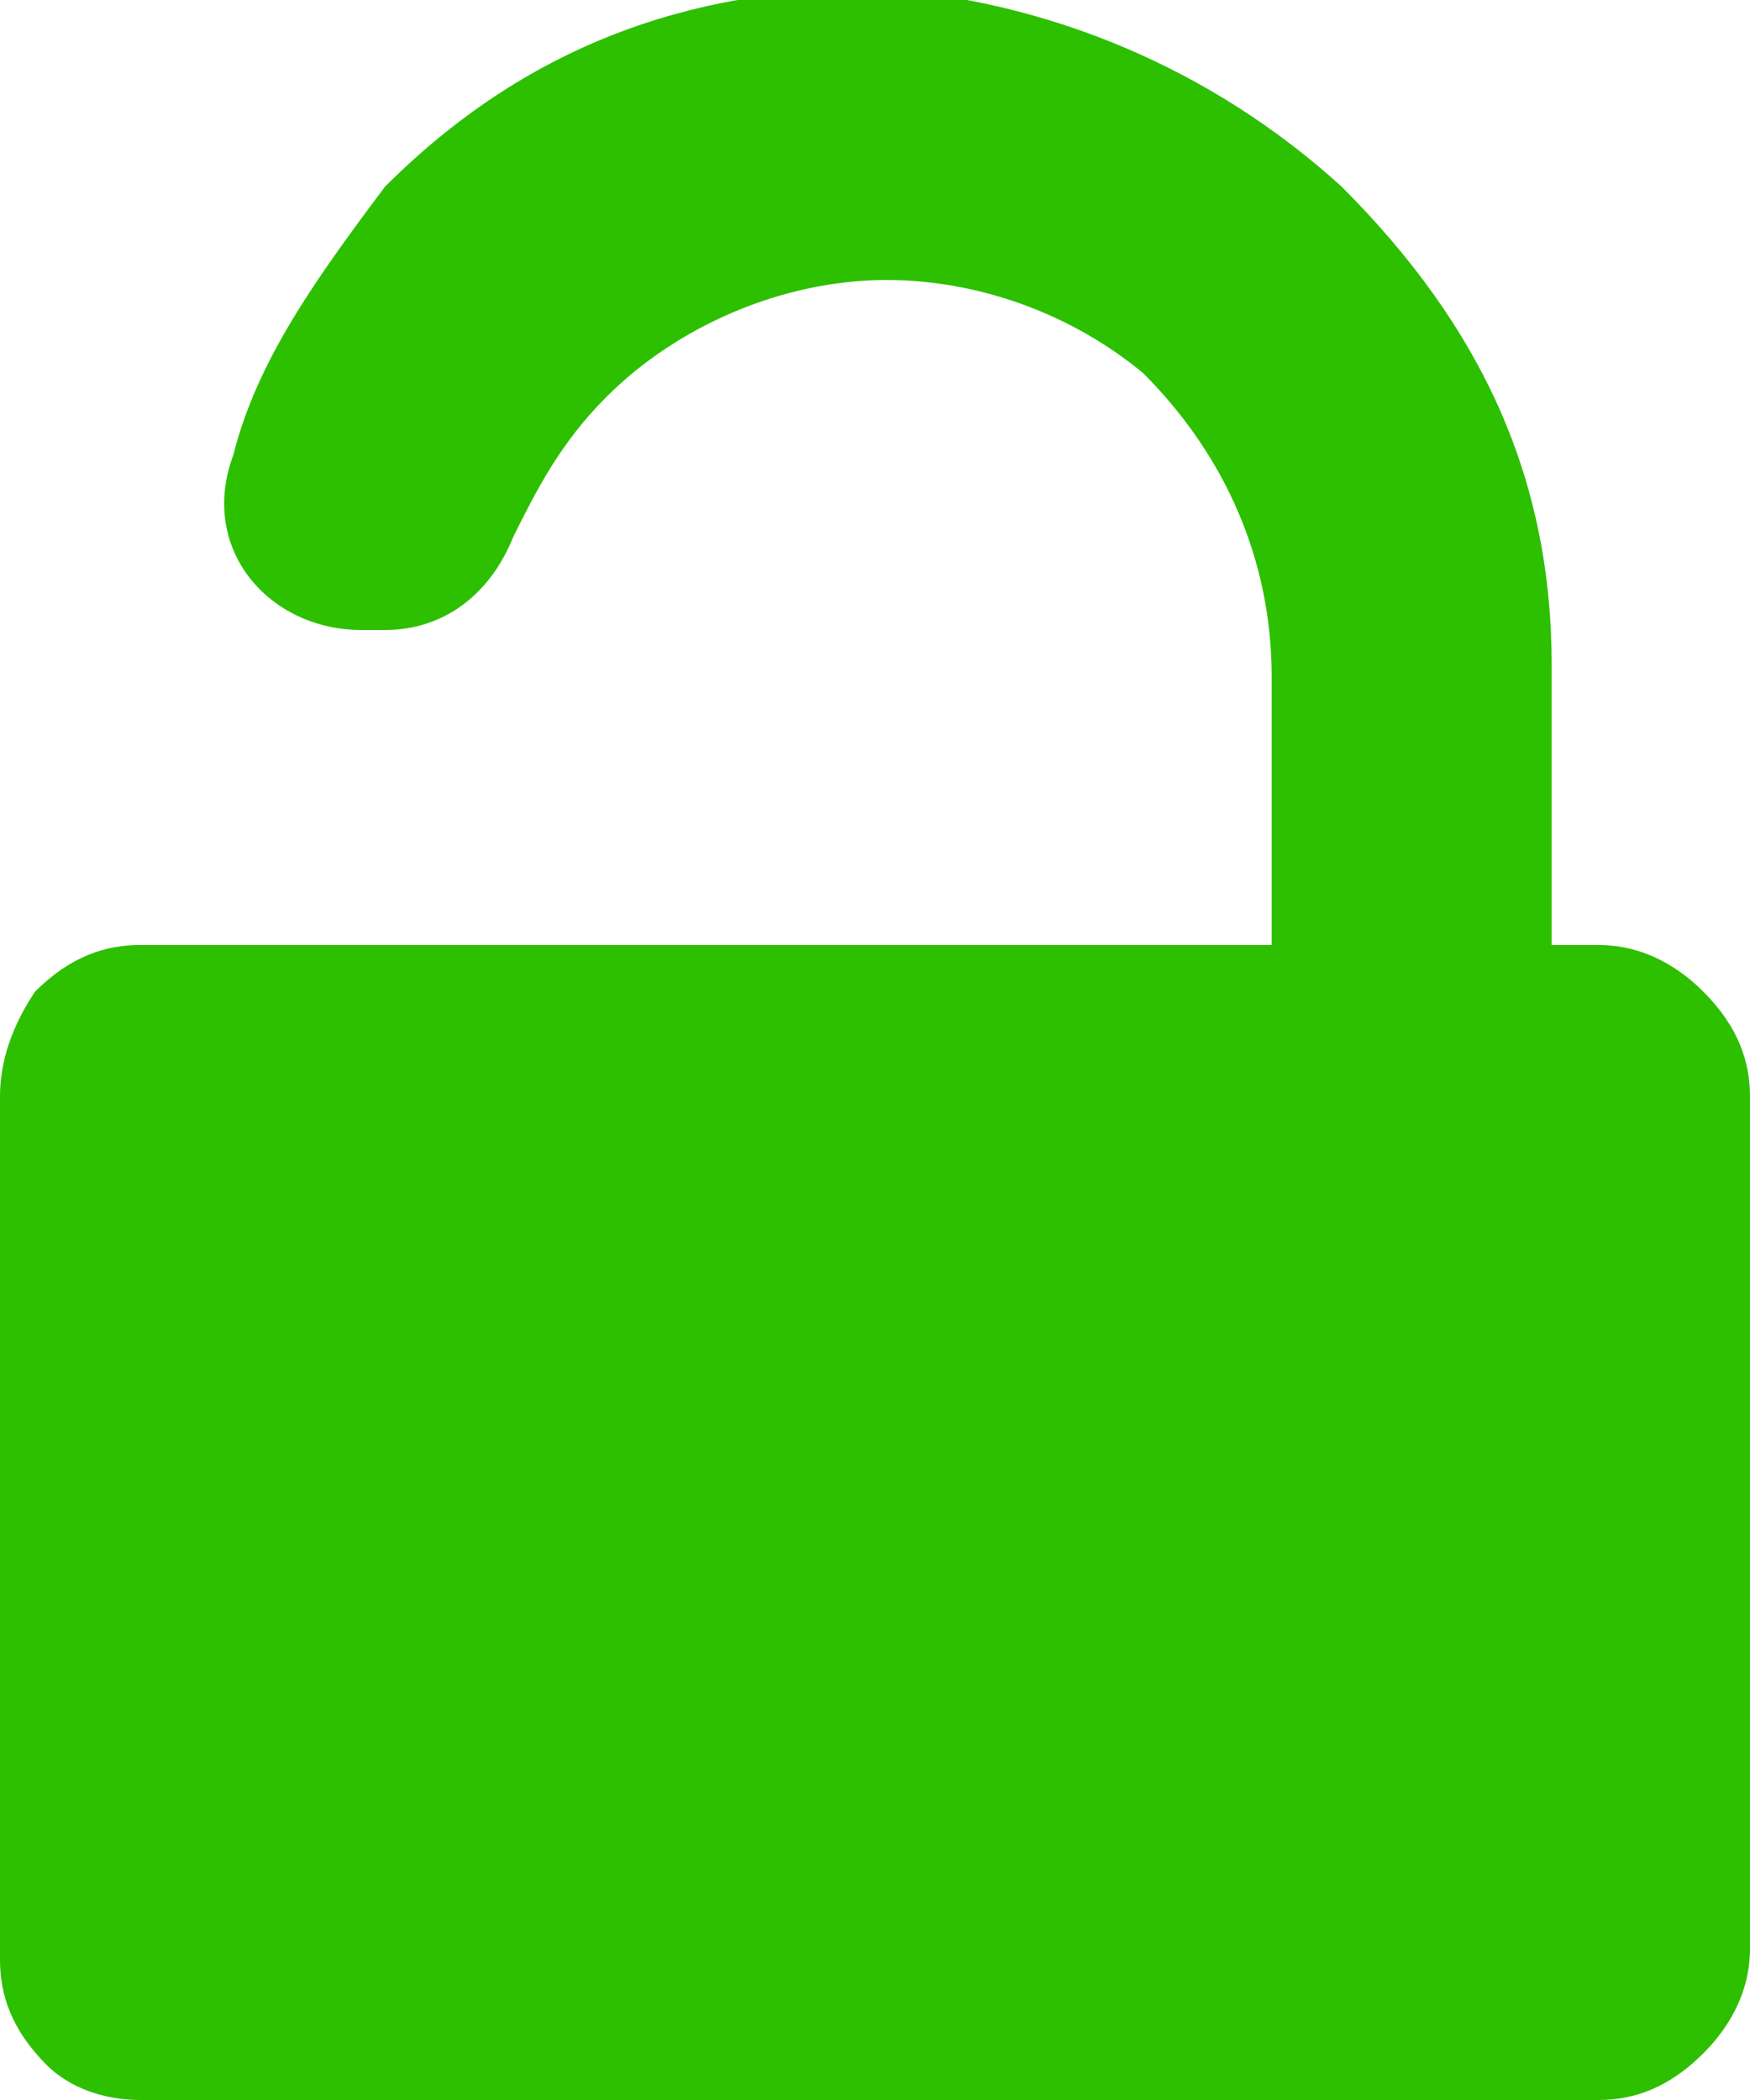 <?xml version="1.0" encoding="utf-8"?>
<!-- Generator: Adobe Illustrator 21.0.1, SVG Export Plug-In . SVG Version: 6.00 Build 0)  -->
<svg version="1.1" id="Layer_1" xmlns="http://www.w3.org/2000/svg" xmlns:xlink="http://www.w3.org/1999/xlink" x="0px" y="0px"
	 viewBox="0 0 15 18" style="enable-background:new 0 0 15 18;" xml:space="preserve">
<style type="text/css">
	.st0{fill:#2DC000;}
</style>
<g>
	<path class="st0" d="M14.6,8.5c-0.2-0.2-0.5-0.4-0.9-0.4h-0.4V5.7c0-1.6-0.6-2.9-1.8-4.1c-1.1-1-2.5-1.6-4-1.7
		c-1.6,0-3,0.5-4.2,1.7C2.7,2.4,2.2,3.1,2,3.9C1.7,4.7,2.3,5.4,3.1,5.4h0.2c0.5,0,0.9-0.3,1.1-0.8c0.2-0.4,0.4-0.8,0.8-1.2
		c0.6-0.6,1.5-1,2.4-1c0.8,0,1.6,0.3,2.2,0.8c0.7,0.7,1.1,1.6,1.1,2.6l0,2.3H5v0H1.7H1.2c-0.3,0-0.6,0.1-0.9,0.4
		C0.1,8.8,0,9.1,0,9.4v7.4c0,0.3,0.1,0.6,0.4,0.9C0.6,17.9,0.9,18,1.2,18h12.5c0.3,0,0.6-0.1,0.9-0.4c0.2-0.2,0.4-0.5,0.4-0.9V9.4
		C15,9.1,14.9,8.8,14.6,8.5z"/>
</g>
</svg>
